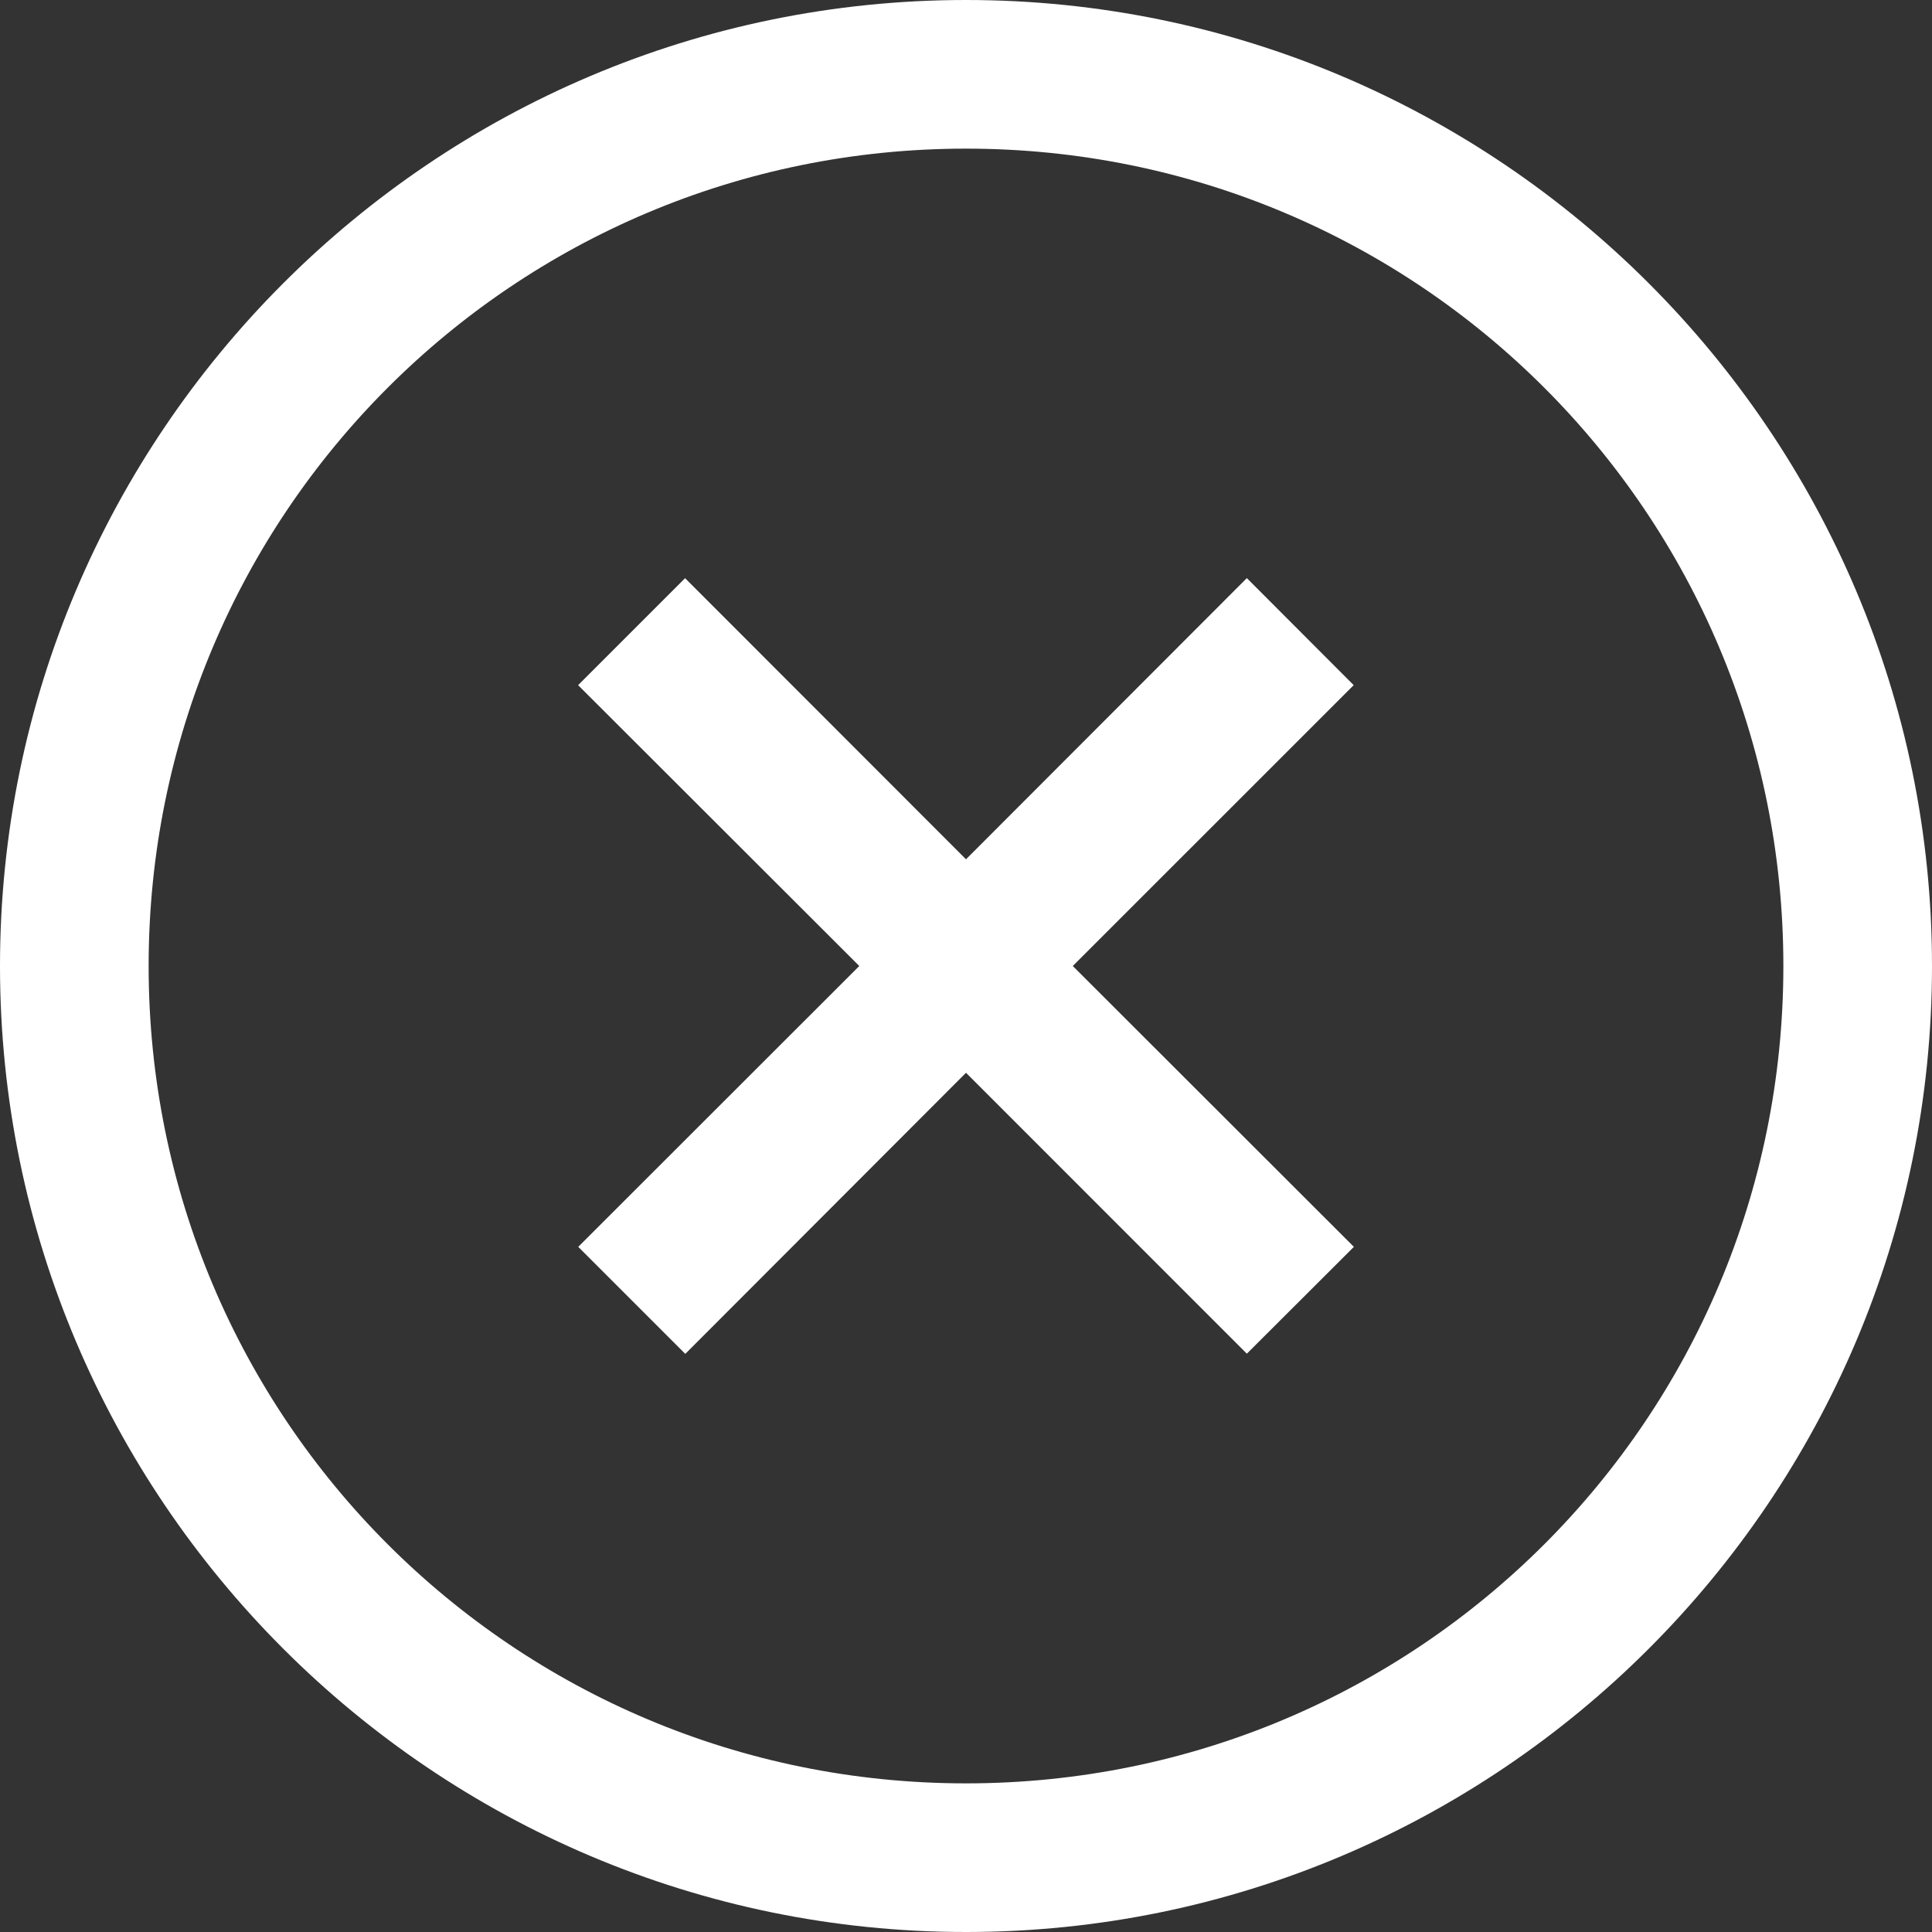 <svg width="30" height="30" viewBox="0 0 30 30" fill="none" xmlns="http://www.w3.org/2000/svg">
<rect x="0" y="0" width="30" height="30" fill="#333333" stroke="none"/>
<path d="M15 0C6.729 0 0 6.729 0 15C0 23.271 6.729 30 15 30C23.271 30 30 23.271 30 15C30 6.729 23.271 0 15 0ZM15 2.308C22.023 2.308 27.692 7.977 27.692 15C27.692 22.023 22.023 27.692 15 27.692C7.977 27.692 2.308 22.023 2.308 15C2.308 7.977 7.977 2.308 15 2.308ZM10.639 8.977L8.977 10.639L13.343 15L8.979 19.361L10.641 21.023L15 16.658L19.361 21.02L21.023 19.361L16.658 15L21.02 10.639L19.361 8.977L15 13.343L10.639 8.979V8.977Z" fill="white"/>
</svg>
